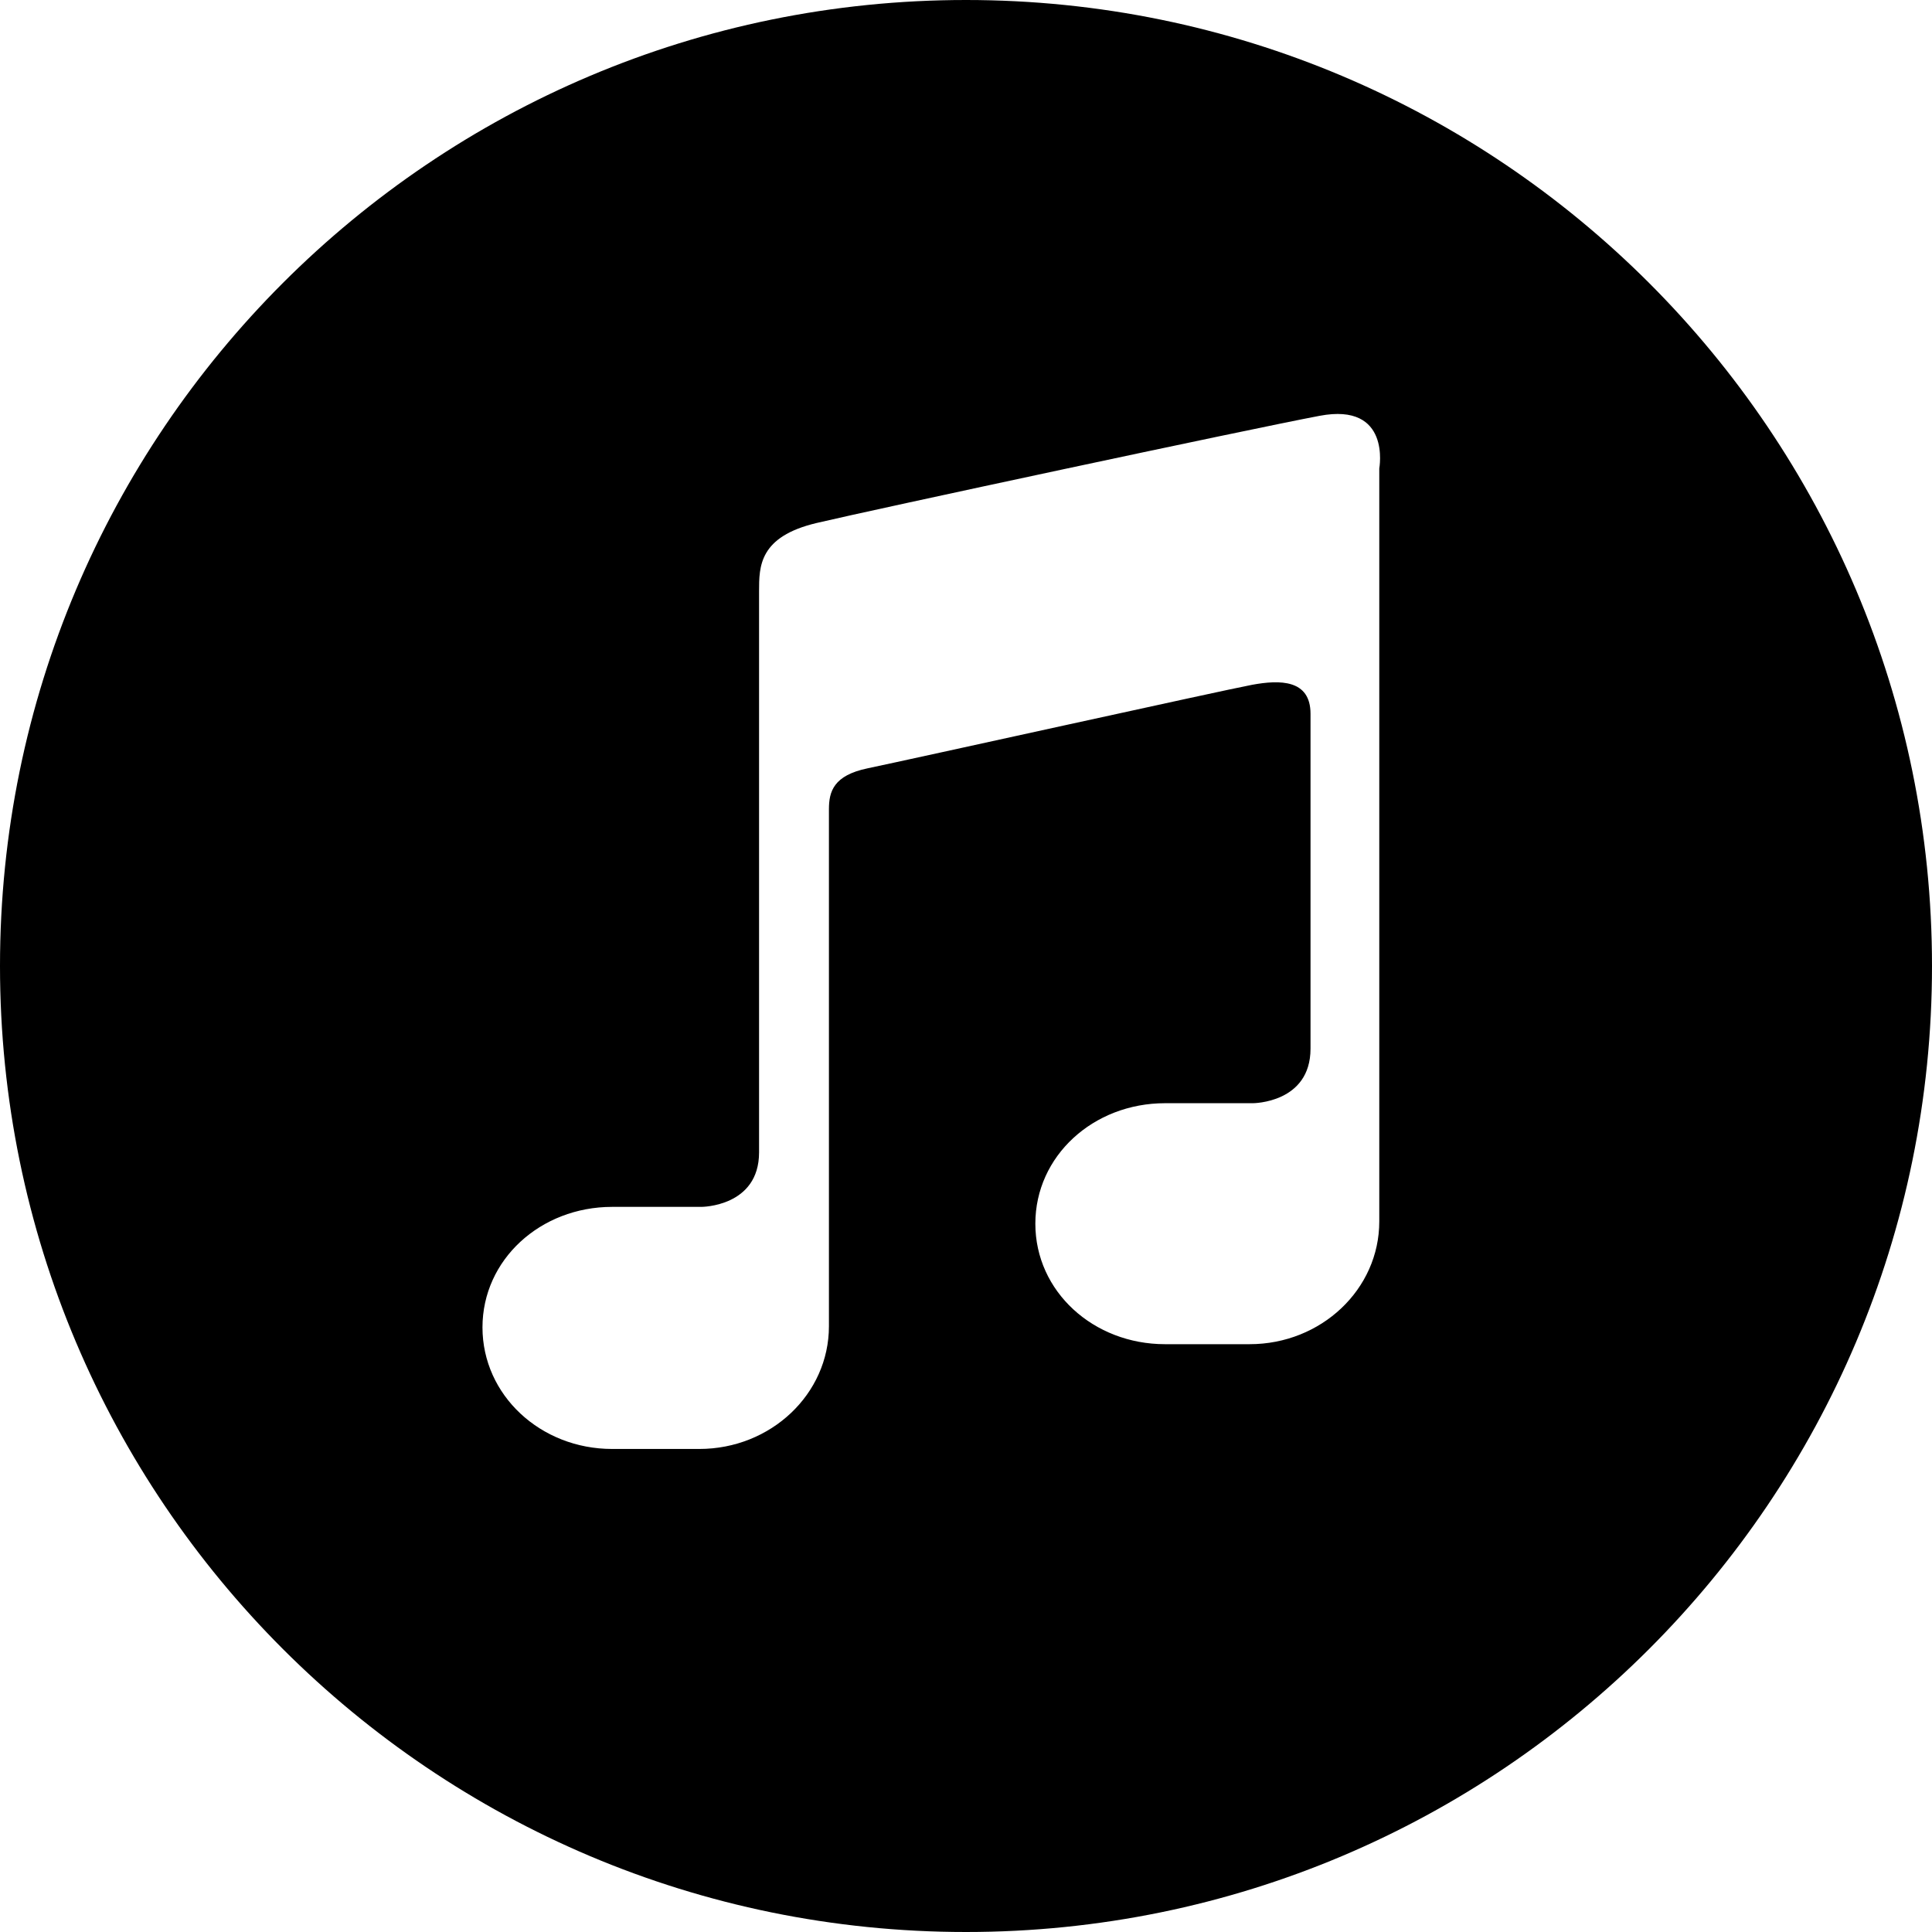 <?xml version="1.0" encoding="iso-8859-1"?>
<!-- Generator: Adobe Illustrator 16.0.4, SVG Export Plug-In . SVG Version: 6.00 Build 0)  -->
<!DOCTYPE svg PUBLIC "-//W3C//DTD SVG 1.1//EN" "http://www.w3.org/Graphics/SVG/1.1/DTD/svg11.dtd">
<svg version="1.1" id="Layer_1" xmlns="http://www.w3.org/2000/svg" xmlns:xlink="http://www.w3.org/1999/xlink" x="0px" y="0px"
	 width="56px" height="56px" viewBox="0 0 56 56" style="enable-background:new 0 0 56 56;" xml:space="preserve">
<g id="_x31_269-itunes_x40_2x.png">
	<g>
		<path d="M28,0C12.536,0,0,12.536,0,28s12.536,28,28,28s28-12.536,28-28S43.464,0,28,0z M39.979,13.578v21.828
			c0,1.964-1.682,3.556-3.758,3.556h-2.453c-2.076,0-3.758-1.529-3.758-3.493c0-1.963,1.682-3.492,3.758-3.492h2.547
			c0,0,1.671,0,1.671-1.581c0-1.58,0-8.521,0-9.706c0-0.996-0.884-0.99-1.696-0.84c-0.813,0.151-9.852,2.151-11.141,2.42
			c-0.987,0.205-1.122,0.672-1.122,1.186c0,0.513,0,14.987,0,14.987c0,1.964-1.683,3.556-3.758,3.556h-2.526
			c-2.076,0-3.758-1.561-3.758-3.524s1.682-3.493,3.758-3.493h2.589c0,0,1.67,0,1.67-1.58s0-15.55,0-16.267s0-1.581,1.67-1.976
			c1.671-0.395,12.488-2.711,14.576-3.106C40.334,11.657,39.979,13.578,39.979,13.578z"/>
	</g>
</g>
<g>
</g>
<g>
</g>
<g>
</g>
<g>
</g>
<g>
</g>
<g>
</g>
<g>
</g>
<g>
</g>
<g>
</g>
<g>
</g>
<g>
</g>
<g>
</g>
<g>
</g>
<g>
</g>
<g>
</g>
</svg>
